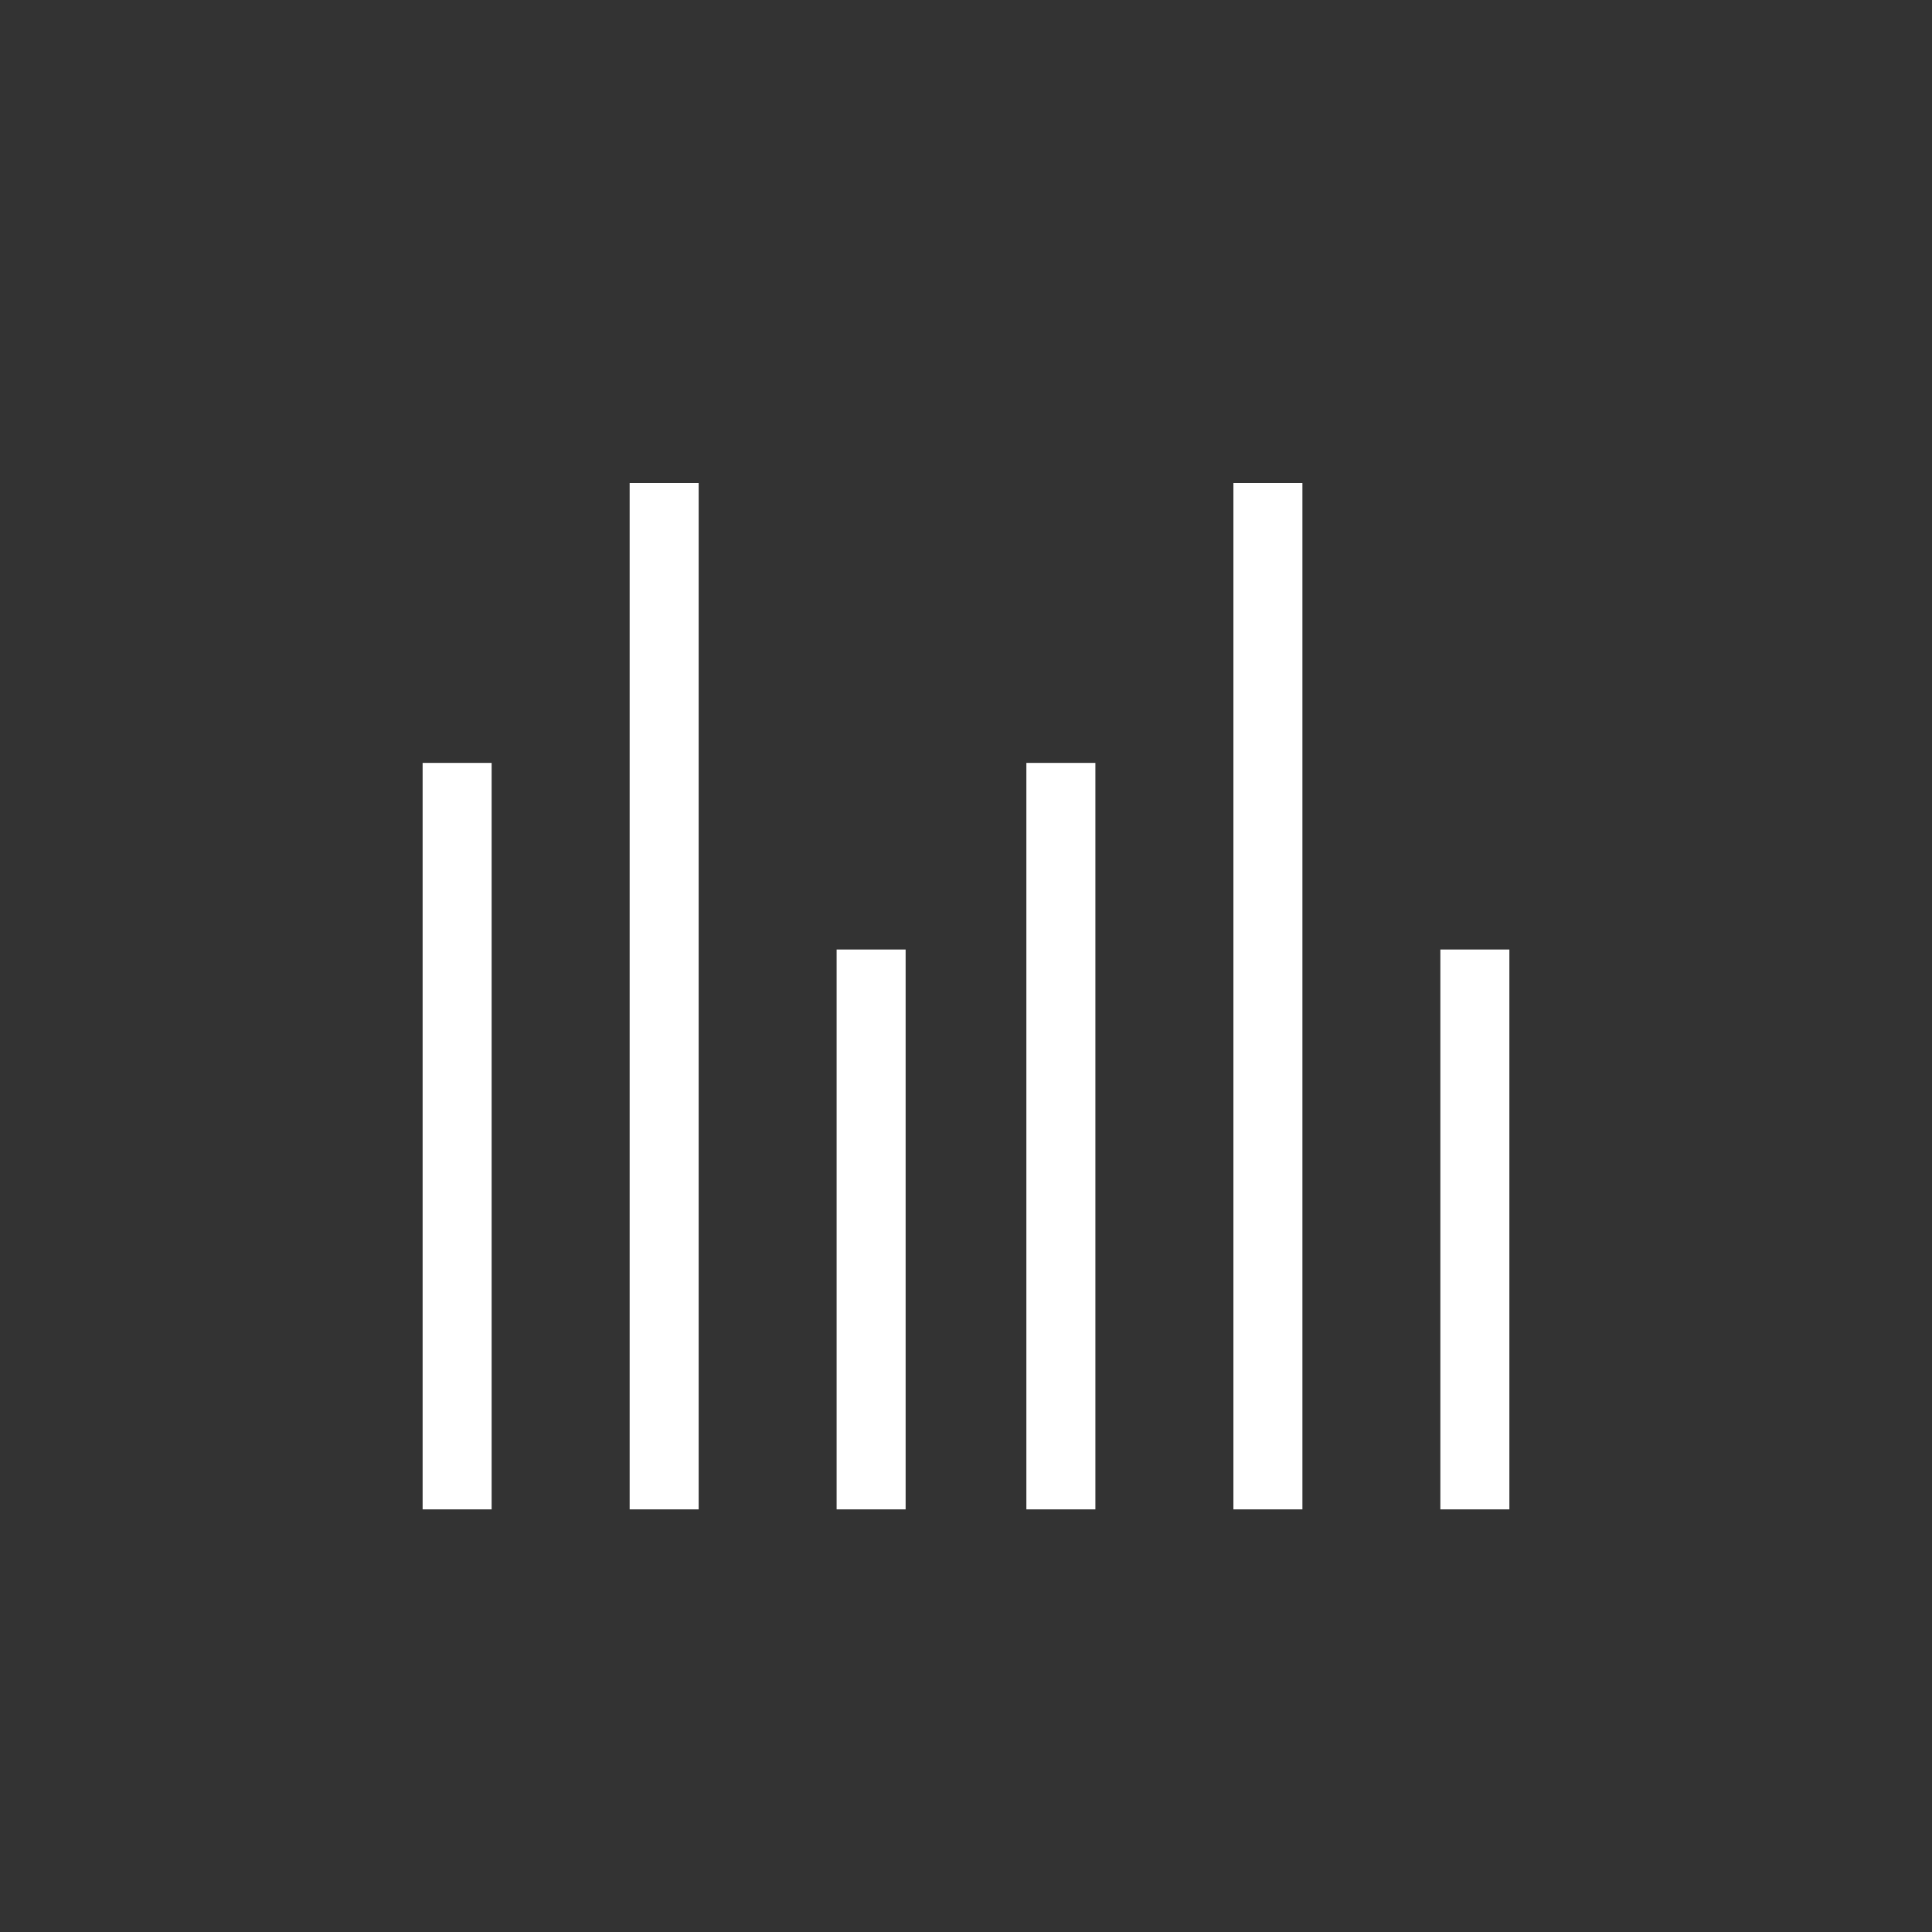 <svg width="32" height="32" viewBox="0 0 32 32" fill="none" xmlns="http://www.w3.org/2000/svg">
<rect x="0" y="0" width="32" height="32" fill="#333333" stroke="none"/>
<rect x="7" y="12.636" width="1.143" height="12.364" fill="white"/>
<rect x="13.857" y="15.727" width="1.143" height="9.273" fill="white"/>
<rect x="10.429" y="8" width="1.143" height="17" fill="white"/>
<rect x="17" y="12.636" width="1.143" height="12.364" fill="white"/>
<rect x="23.857" y="15.727" width="1.143" height="9.273" fill="white"/>
<rect x="20.429" y="8" width="1.143" height="17" fill="white"/>
</svg>
